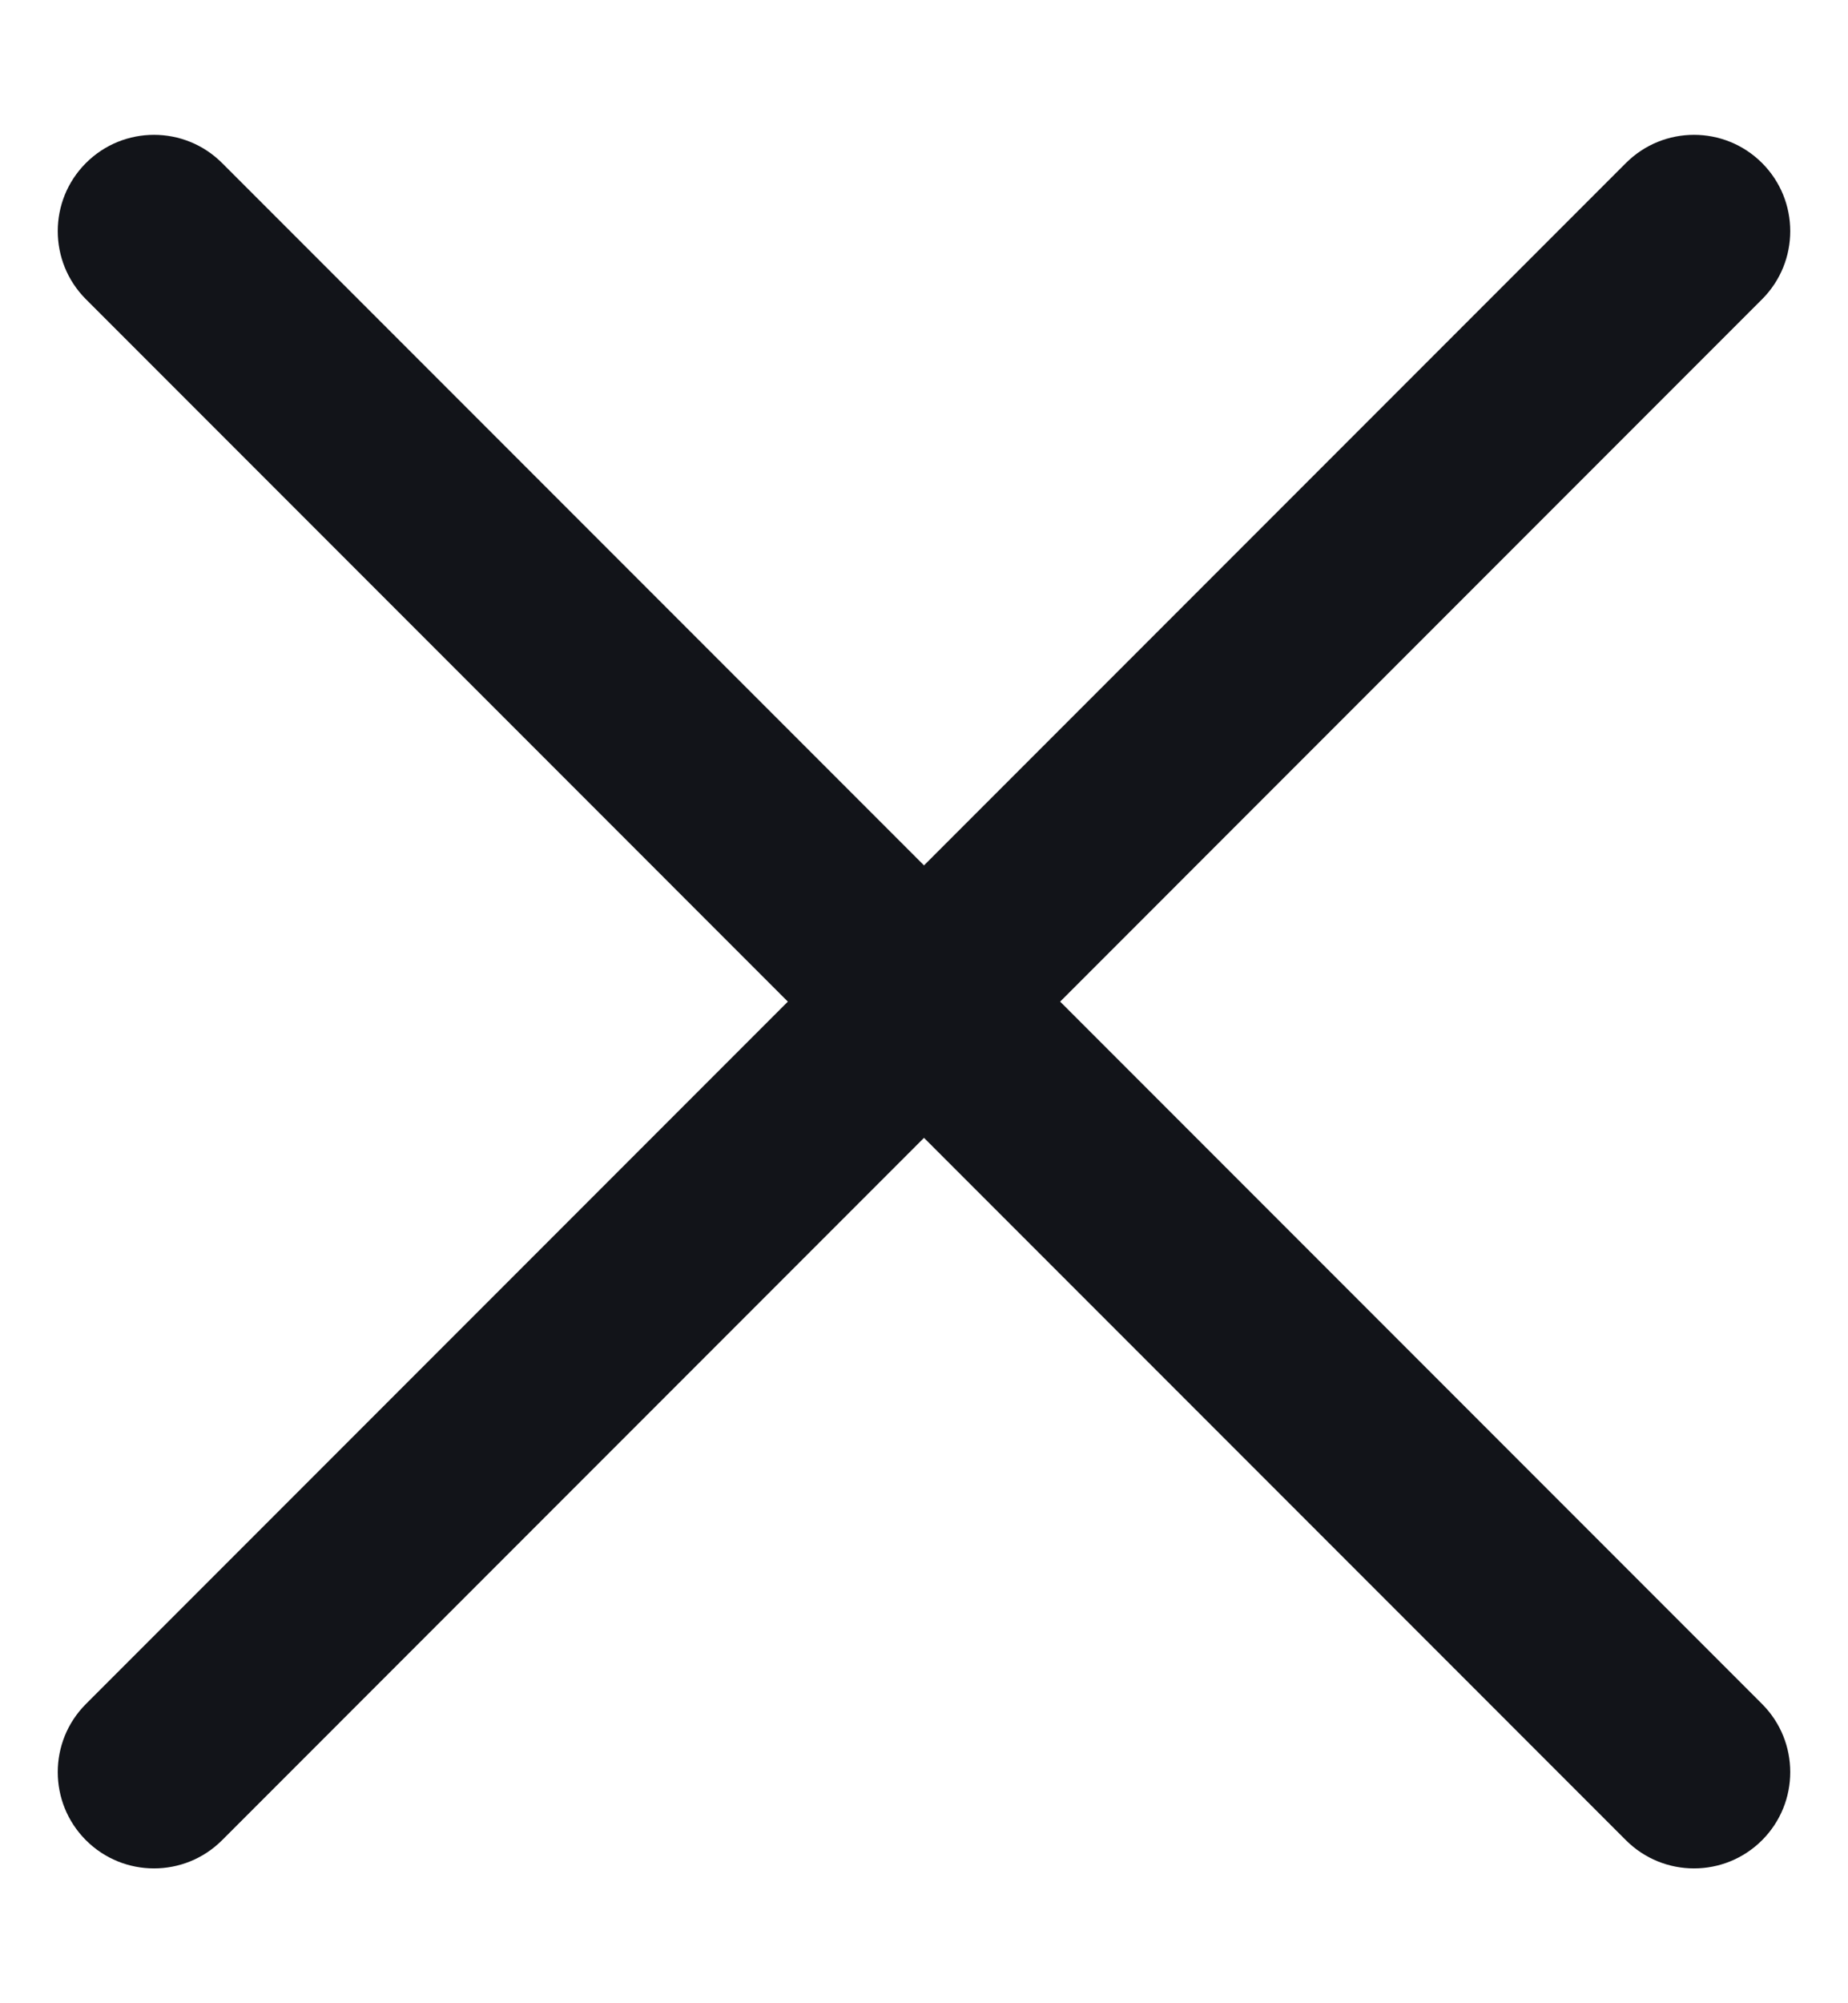 <svg width="12" height="13" viewBox="0 0 12 13" fill="none" xmlns="http://www.w3.org/2000/svg">
<path fill-rule="evenodd" clip-rule="evenodd" d="M0.558 1.058C0.802 0.814 1.198 0.814 1.442 1.058L6 5.616L10.558 1.058C10.802 0.814 11.198 0.814 11.442 1.058C11.686 1.302 11.686 1.698 11.442 1.942L6.884 6.5L11.442 11.058C11.686 11.302 11.686 11.698 11.442 11.942C11.198 12.186 10.802 12.186 10.558 11.942L6 7.384L1.442 11.942C1.198 12.186 0.802 12.186 0.558 11.942C0.314 11.698 0.314 11.302 0.558 11.058L5.116 6.5L0.558 1.942C0.314 1.698 0.314 1.302 0.558 1.058Z" fill="#121419"/>
</svg>
